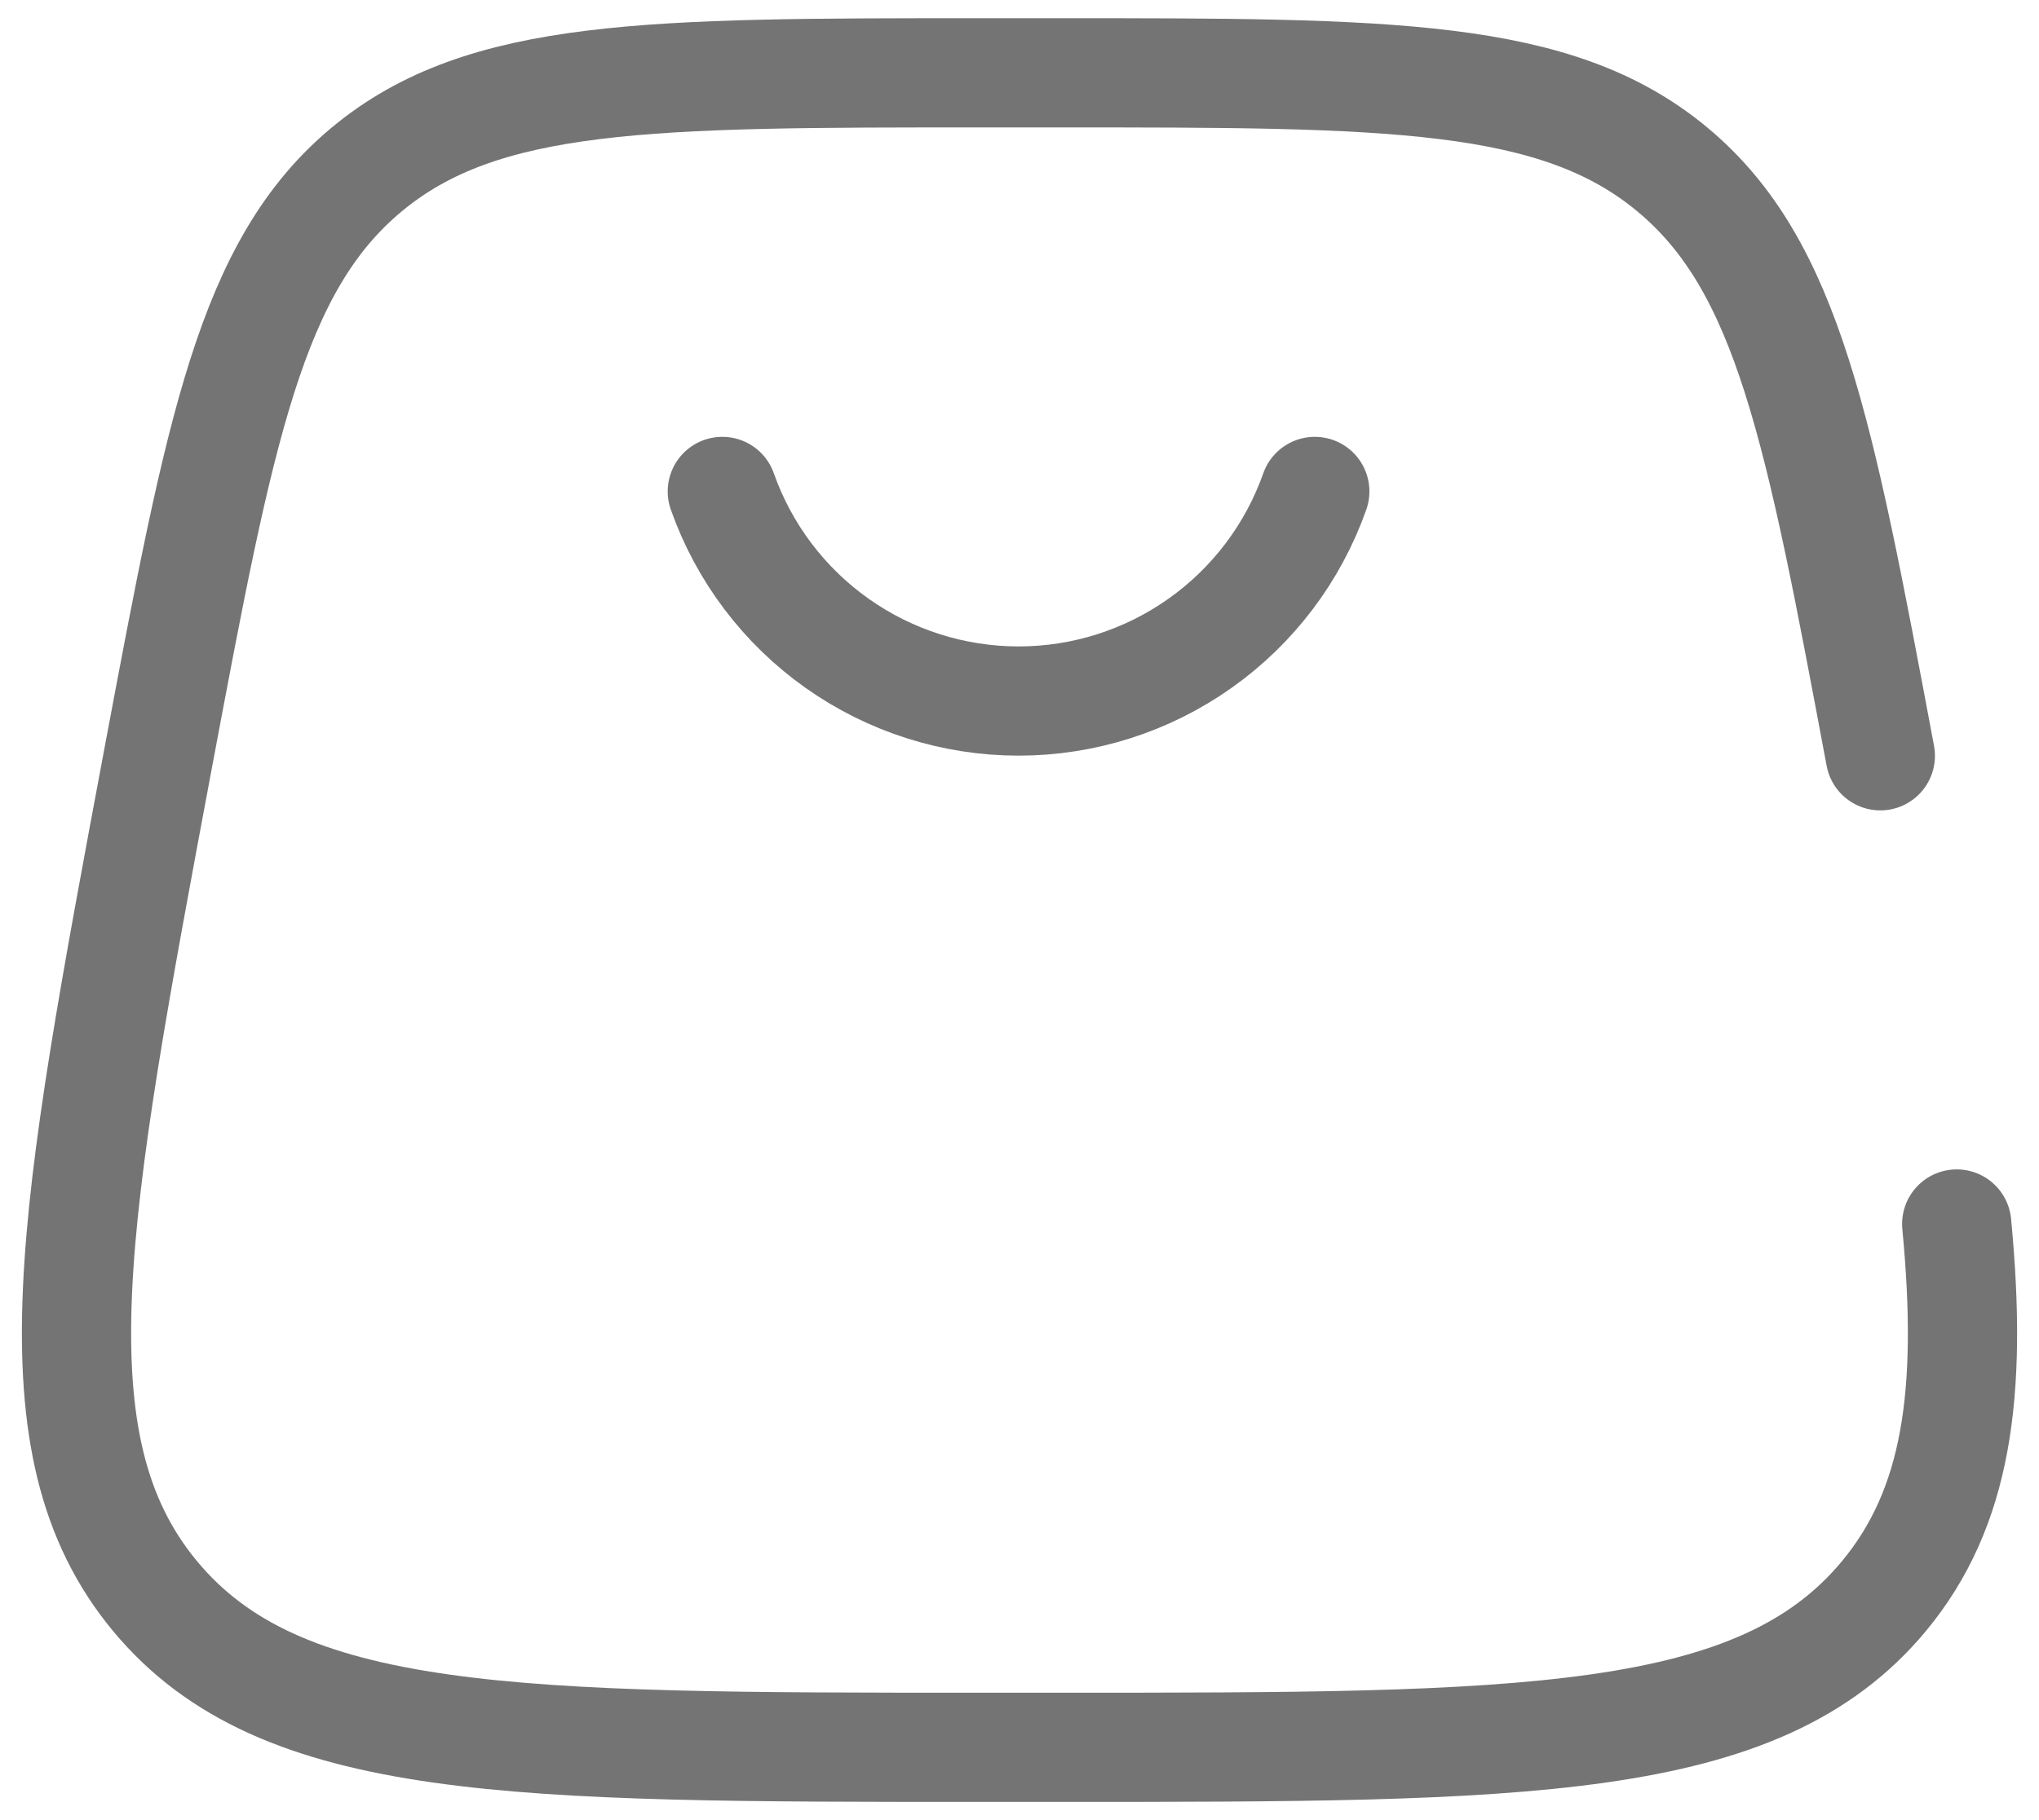<svg width="28" height="25" viewBox="0 0 28 25" fill="none" xmlns="http://www.w3.org/2000/svg">
<path d="M25.821 10.381C24.98 5.895 24.559 3.651 22.962 2.325C21.366 1 19.083 1 14.519 1H13.483C8.917 1 6.636 1 5.039 2.325C3.442 3.651 3.021 5.895 2.178 10.381C0.997 16.69 0.404 19.844 2.129 21.923C3.853 24 7.061 24 13.481 24H14.518C20.936 24 24.146 24 25.871 21.923C26.872 20.715 27.093 19.148 26.87 16.812" stroke="#747474" stroke-width="1.5" stroke-linecap="round"/>
<path d="M9.919 6.75C10.216 7.592 10.767 8.321 11.495 8.836C12.224 9.352 13.095 9.629 13.987 9.629C14.88 9.629 15.75 9.352 16.479 8.836C17.207 8.321 17.758 7.592 18.055 6.75" stroke="#747474" stroke-width="1.5" stroke-linecap="round"/>
</svg>
